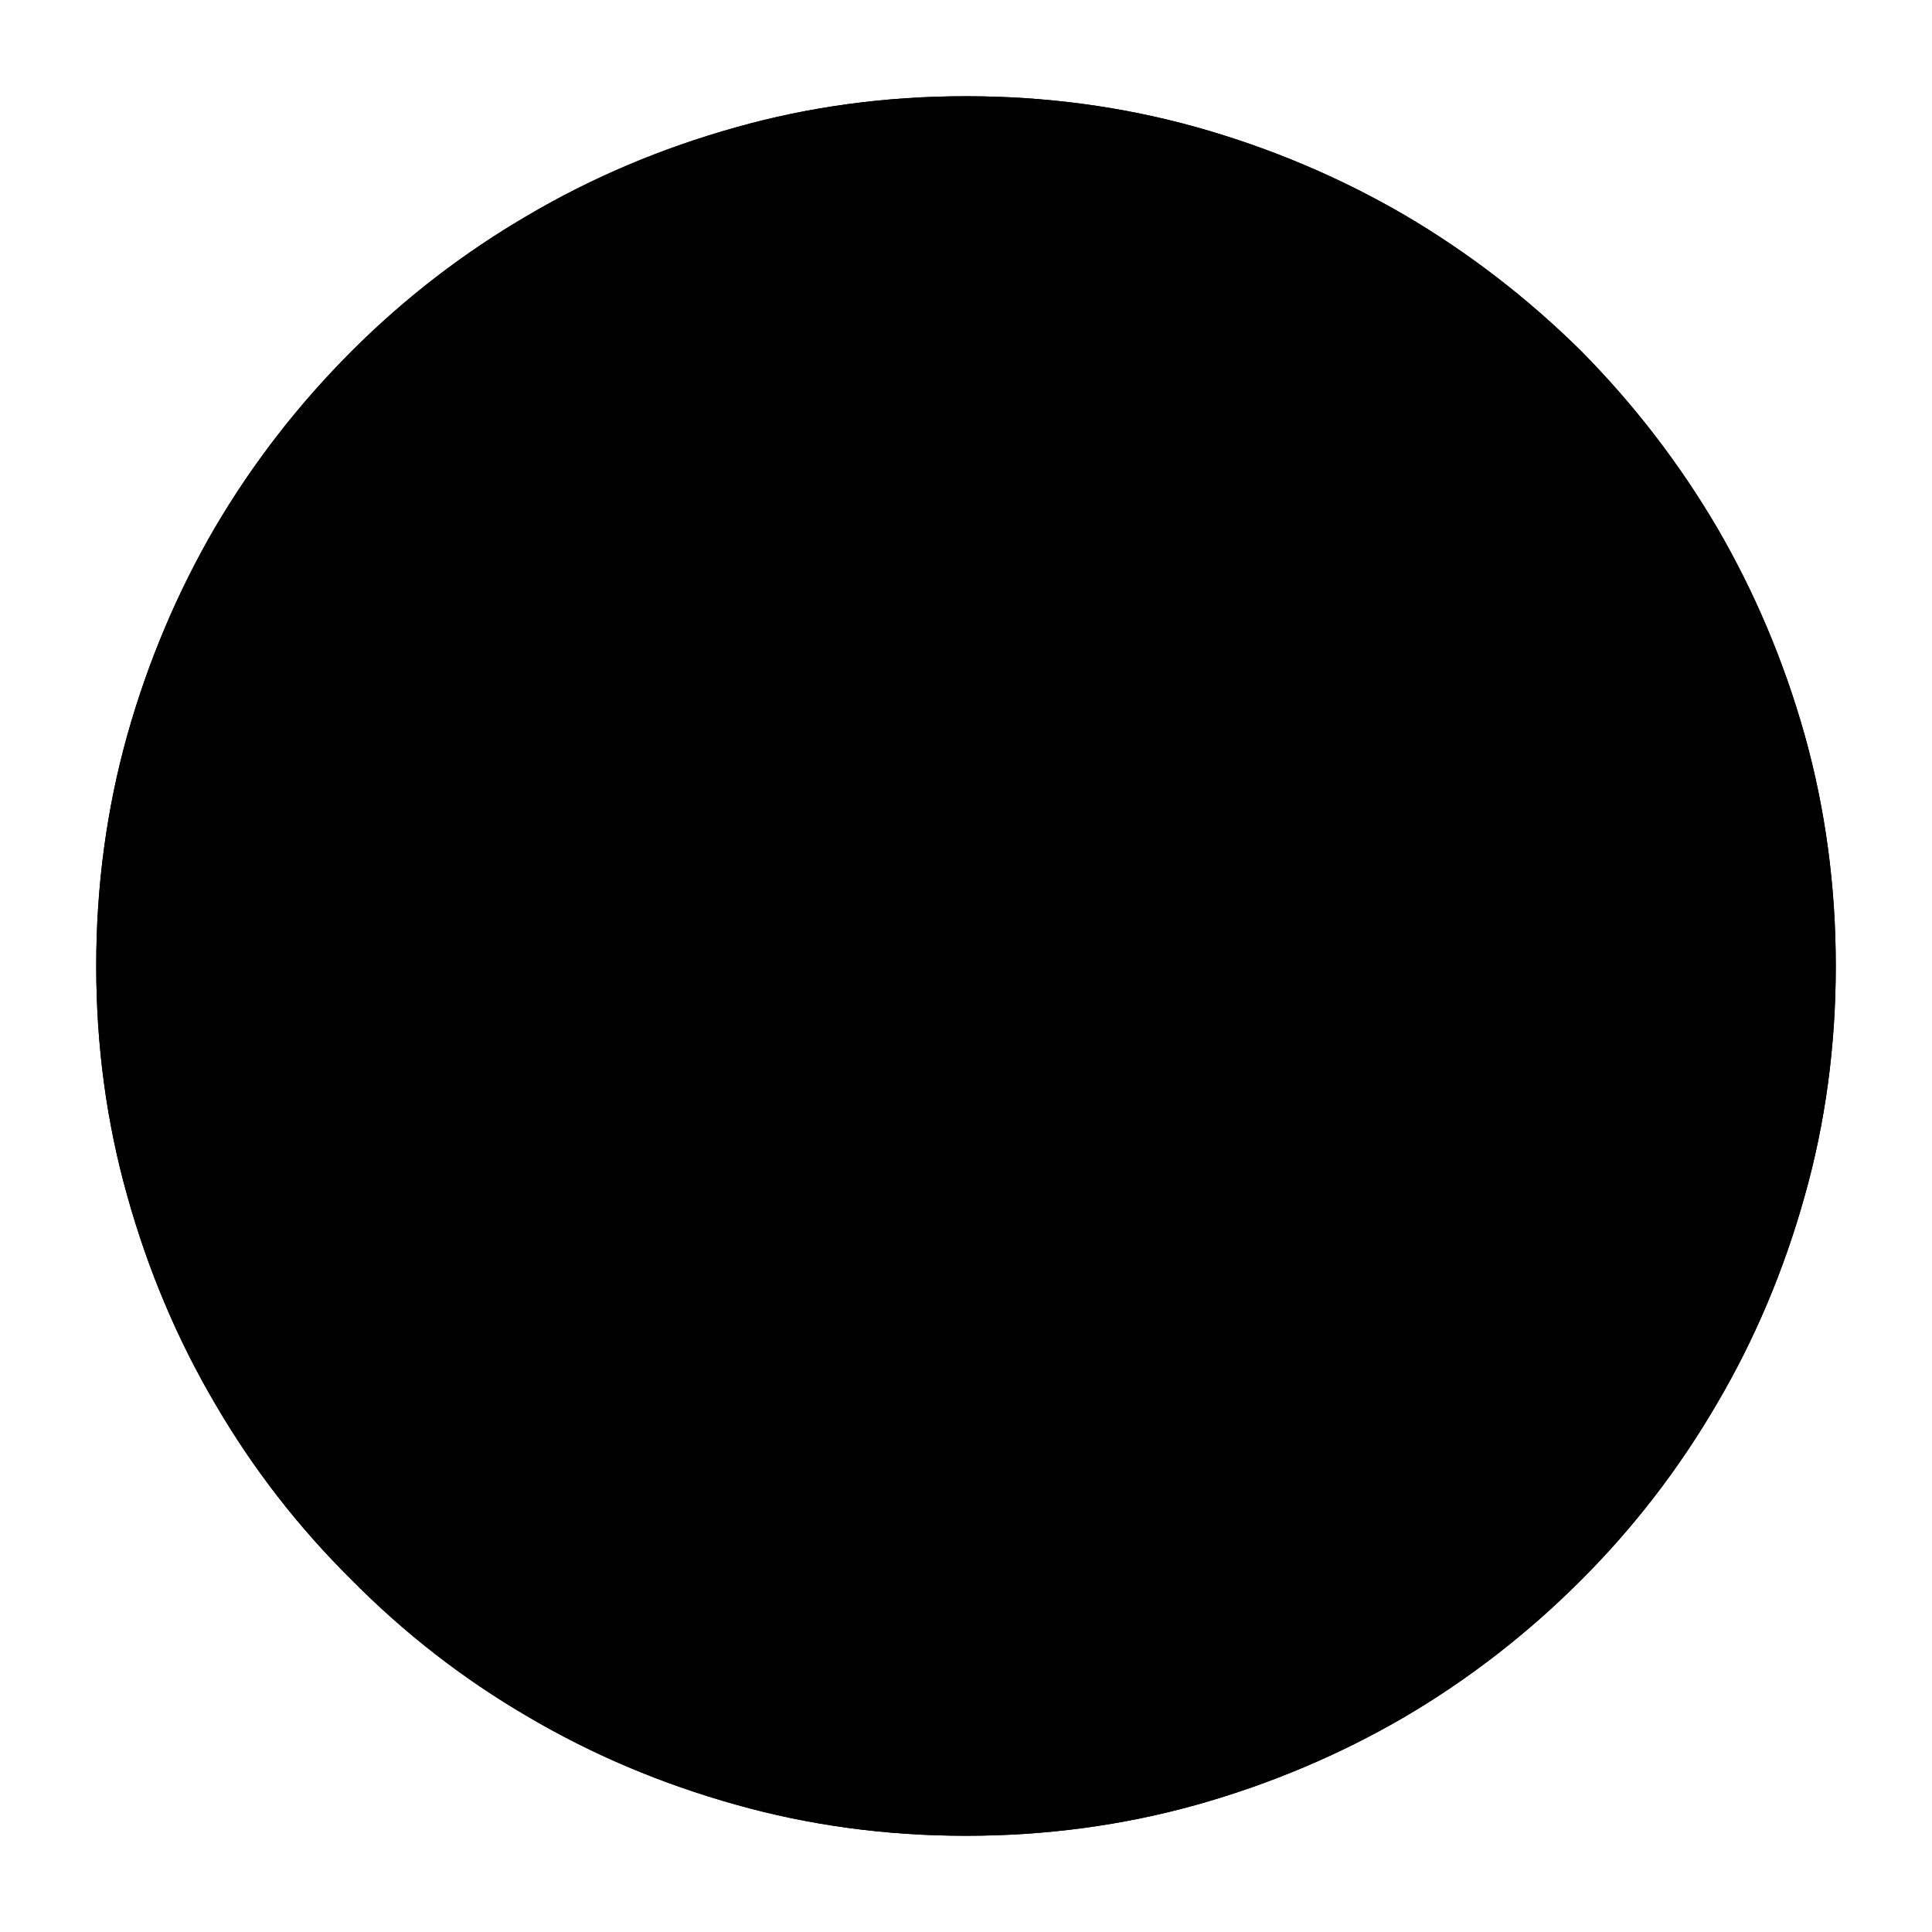 <?xml version="1.0" standalone="no"?>
<svg xmlns="http://www.w3.org/2000/svg" viewBox="0,0,2048,2048">
  <path class='OfficeIconColors_HighContrast' d='M 819 766 q 0 32 -8 60 q -8 28 -22 49 q -14 21 -33 33 q -19 12 -40 12 q -21 0 -40 -12 q -19 -12 -33 -33 q -14 -21 -22 -49 q -8 -28 -8 -60 q 0 -32 8 -60 q 8 -28 22 -49 q 14 -20 33 -32 q 19 -12 40 -12 q 21 0 40 12 q 19 12 33 32 q 14 21 22 49 q 8 28 8 60 m 615 0 q 0 32 -8 60 q -8 28 -22 49 q -14 21 -33 33 q -19 12 -40 12 q -21 0 -39 -12 q -19 -12 -33 -33 q -14 -21 -22 -49 q -8 -28 -8 -60 q 0 -32 8 -60 q 8 -28 22 -49 q 14 -20 33 -32 q 18 -12 39 -12 q 21 0 40 12 q 19 12 33 32 q 14 21 22 49 q 8 28 8 60 m -410 1180 q -127 0 -244 -33 q -118 -33 -220 -93 q -103 -60 -187 -145 q -85 -84 -145 -187 q -60 -102 -93 -220 q -33 -117 -33 -244 q 0 -127 33 -245 q 33 -117 93 -220 q 60 -102 145 -187 q 84 -84 187 -144 q 102 -60 220 -93 q 117 -33 244 -33 q 127 0 245 33 q 117 33 220 93 q 102 60 187 144 q 84 85 144 187 q 60 103 93 220 q 33 118 33 245 q 0 127 -33 244 q -33 118 -93 220 q -60 103 -144 187 q -85 85 -187 145 q -103 60 -220 93 q -118 33 -245 33 m 0 -1741 q -113 0 -217 29 q -105 30 -196 83 q -91 53 -166 128 q -75 75 -128 166 q -53 91 -82 195 q -30 105 -30 218 q 0 113 30 217 q 29 105 82 196 q 53 91 128 166 q 75 75 166 128 q 91 53 196 82 q 104 30 217 30 q 113 0 218 -30 q 104 -29 195 -82 q 91 -53 166 -128 q 75 -75 128 -166 q 53 -91 83 -196 q 29 -104 29 -217 q 0 -113 -29 -218 q -30 -104 -83 -195 q -53 -91 -128 -166 q -75 -75 -166 -128 q -91 -53 -195 -83 q -105 -29 -218 -29 m 456 1047 q -32 63 -79 115 q -47 53 -105 90 q -59 38 -128 58 q -69 21 -144 21 q -75 0 -144 -21 q -69 -20 -127 -58 q -59 -37 -106 -90 q -48 -52 -79 -115 l 91 -46 q 25 50 63 92 q 38 42 85 72 q 47 30 102 47 q 55 17 115 17 q 60 0 115 -17 q 55 -17 102 -47 q 47 -30 85 -72 q 37 -42 63 -92 z'/>
  <path class='OfficeIconColors_m20' d='M 1024 154 q 120 0 232 31 q 111 31 208 87 q 96 57 176 136 q 79 80 136 176 q 56 97 87 208 q 31 112 31 232 q 0 120 -31 231 q -31 112 -87 208 q -57 97 -136 176 q -80 80 -176 136 q -97 57 -208 88 q -112 31 -232 31 q -120 0 -231 -31 q -112 -31 -208 -88 q -97 -56 -176 -136 q -80 -79 -136 -176 q -57 -96 -88 -208 q -31 -111 -31 -231 q 0 -120 31 -232 q 31 -111 88 -208 q 56 -96 136 -176 q 79 -79 176 -136 q 96 -56 208 -87 q 111 -31 231 -31 z'/>
  <path class='OfficeIconColors_m22' d='M 819 766 q 0 32 -8 60 q -8 28 -22 49 q -14 21 -33 33 q -19 12 -40 12 q -21 0 -40 -12 q -19 -12 -33 -33 q -14 -21 -22 -49 q -8 -28 -8 -60 q 0 -32 8 -60 q 8 -28 22 -49 q 14 -20 33 -32 q 19 -12 40 -12 q 21 0 40 12 q 19 12 33 32 q 14 21 22 49 q 8 28 8 60 m 615 0 q 0 32 -8 60 q -8 28 -22 49 q -14 21 -33 33 q -19 12 -40 12 q -21 0 -39 -12 q -19 -12 -33 -33 q -14 -21 -22 -49 q -8 -28 -8 -60 q 0 -32 8 -60 q 8 -28 22 -49 q 14 -20 33 -32 q 18 -12 39 -12 q 21 0 40 12 q 19 12 33 32 q 14 21 22 49 q 8 28 8 60 m -410 1180 q -127 0 -244 -33 q -118 -33 -220 -93 q -103 -60 -187 -145 q -85 -84 -145 -187 q -60 -102 -93 -220 q -33 -117 -33 -244 q 0 -127 33 -245 q 33 -117 93 -220 q 60 -102 145 -187 q 84 -84 187 -144 q 102 -60 220 -93 q 117 -33 244 -33 q 127 0 245 33 q 117 33 220 93 q 102 60 187 144 q 84 85 144 187 q 60 103 93 220 q 33 118 33 245 q 0 127 -33 244 q -33 118 -93 220 q -60 103 -144 187 q -85 85 -187 145 q -103 60 -220 93 q -118 33 -245 33 m 0 -1741 q -113 0 -217 29 q -105 30 -196 83 q -91 53 -166 128 q -75 75 -128 166 q -53 91 -82 195 q -30 105 -30 218 q 0 113 30 217 q 29 105 82 196 q 53 91 128 166 q 75 75 166 128 q 91 53 196 82 q 104 30 217 30 q 113 0 218 -30 q 104 -29 195 -82 q 91 -53 166 -128 q 75 -75 128 -166 q 53 -91 83 -196 q 29 -104 29 -217 q 0 -113 -29 -218 q -30 -104 -83 -195 q -53 -91 -128 -166 q -75 -75 -166 -128 q -91 -53 -195 -83 q -105 -29 -218 -29 m 456 1047 q -32 63 -79 115 q -47 53 -105 90 q -59 38 -128 58 q -69 21 -144 21 q -75 0 -144 -21 q -69 -20 -127 -58 q -59 -37 -106 -90 q -48 -52 -79 -115 l 91 -46 q 25 50 63 92 q 38 42 85 72 q 47 30 102 47 q 55 17 115 17 q 60 0 115 -17 q 55 -17 102 -47 q 47 -30 85 -72 q 37 -42 63 -92 z'/>
</svg>